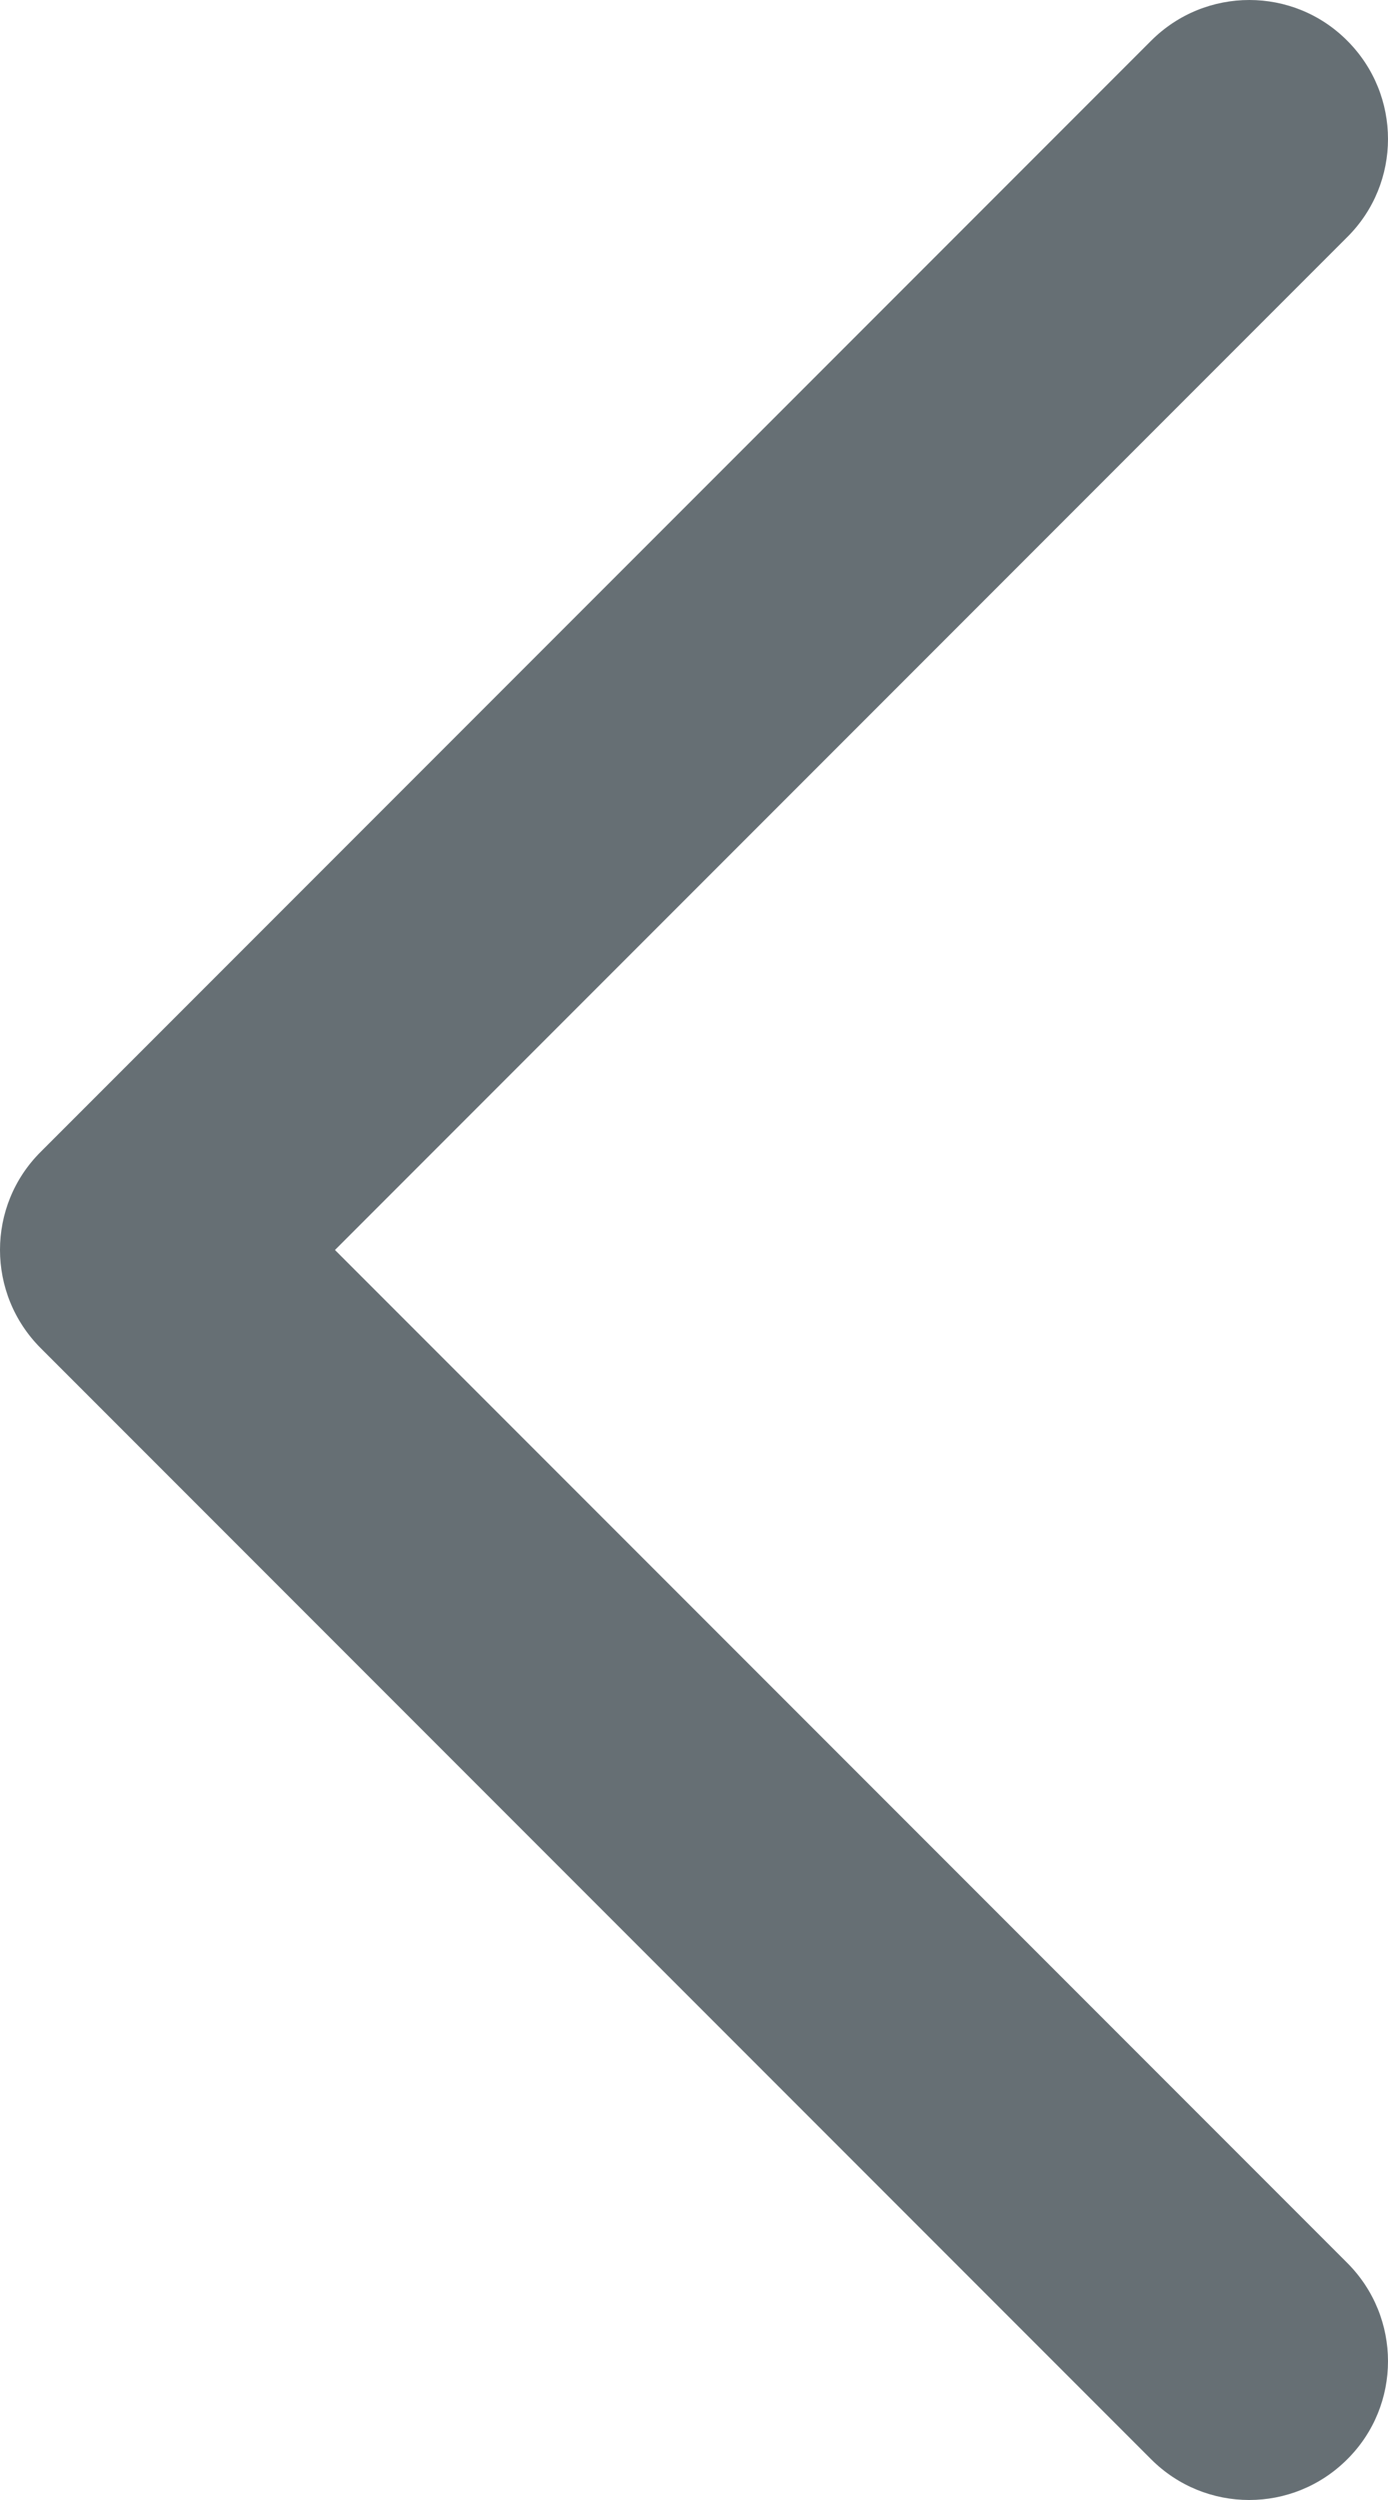 <?xml version="1.0" encoding="utf-8"?>
<!-- Generator: Adobe Illustrator 23.0.1, SVG Export Plug-In . SVG Version: 6.00 Build 0)  -->
<svg version="1.1" id="Layer_25" xmlns="http://www.w3.org/2000/svg" xmlns:xlink="http://www.w3.org/1999/xlink" x="0px" y="0px"
	 viewBox="0 0 45 81" style="enable-background:new 0 0 45 81;" xml:space="preserve">
<style type="text/css">
	.st0{fill:#666F74;}
</style>
<g>
	<path class="st0" d="M40.5,81c-1.15,0-2.3-0.44-3.18-1.32l-36-36c-1.76-1.76-1.76-4.61,0-6.36l36-36c1.76-1.76,4.61-1.76,6.36,0
		c1.76,1.76,1.76,4.61,0,6.36L10.86,40.5l32.82,32.82c1.76,1.76,1.76,4.61,0,6.36C42.8,80.56,41.65,81,40.5,81z"/>
</g>
</svg>
